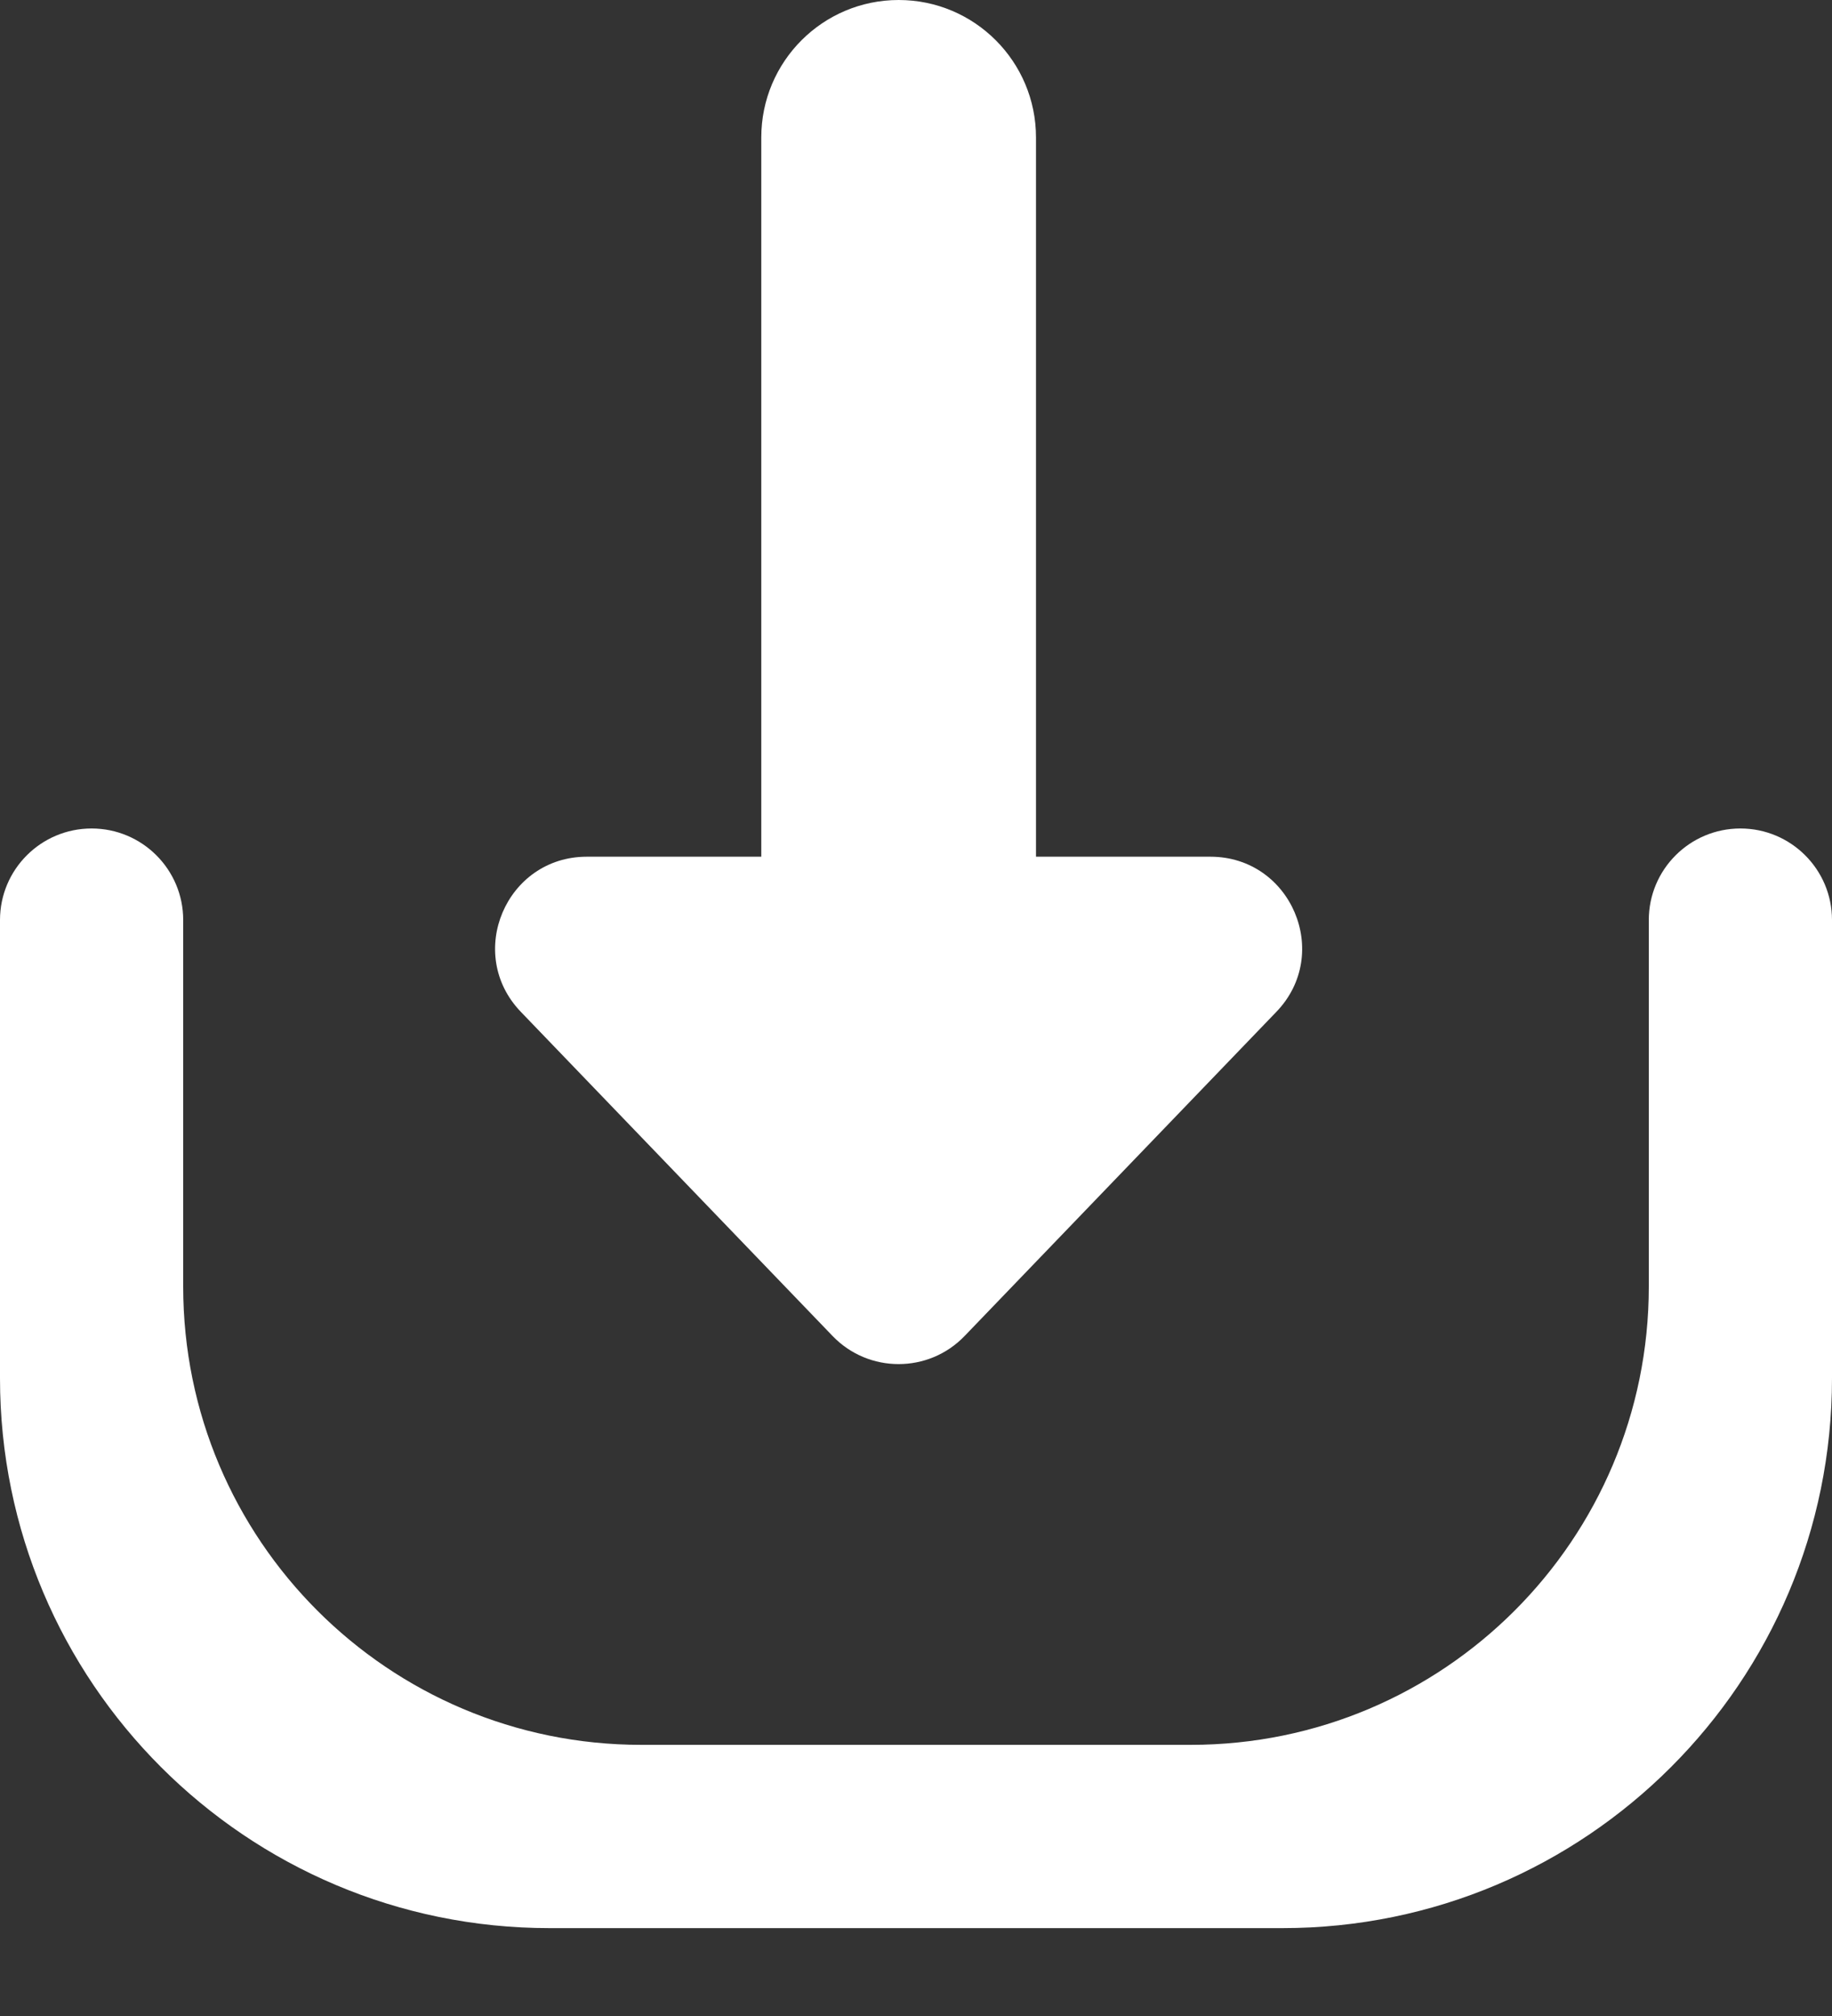 <svg width="20" height="22" viewBox="0 0 20 22" fill="none" xmlns="http://www.w3.org/2000/svg">
<rect x="0" y="0" width="20" height="22" fill="#333333" stroke="none"/>
<g id="Group 360">
<path id="Subtract" d="M20 15.04C20 18.354 17.314 21.041 14 21.041H6C2.686 21.041 0 18.354 0 15.04V10.04C0 9.488 0.448 9.041 1 9.041C1.552 9.041 2 9.488 2 10.04V14.04C2 16.802 4.239 19.041 7 19.041H13C15.761 19.041 18 16.802 18 14.04V10.04C18 9.488 18.448 9.041 19 9.041C19.552 9.041 20 9.488 20 10.04V15.04Z" fill="white"/>
<path id="Union" d="M9.811 0C10.639 0 11.31 0.672 11.31 1.5V9.349H13.214C14.095 9.349 14.546 10.407 13.934 11.042L10.53 14.58C10.137 14.988 9.483 14.988 9.09 14.58L5.686 11.042C5.075 10.407 5.525 9.349 6.406 9.349H8.311V1.5C8.311 0.672 8.982 0 9.811 0Z" fill="white"/>
</g>
</svg>
